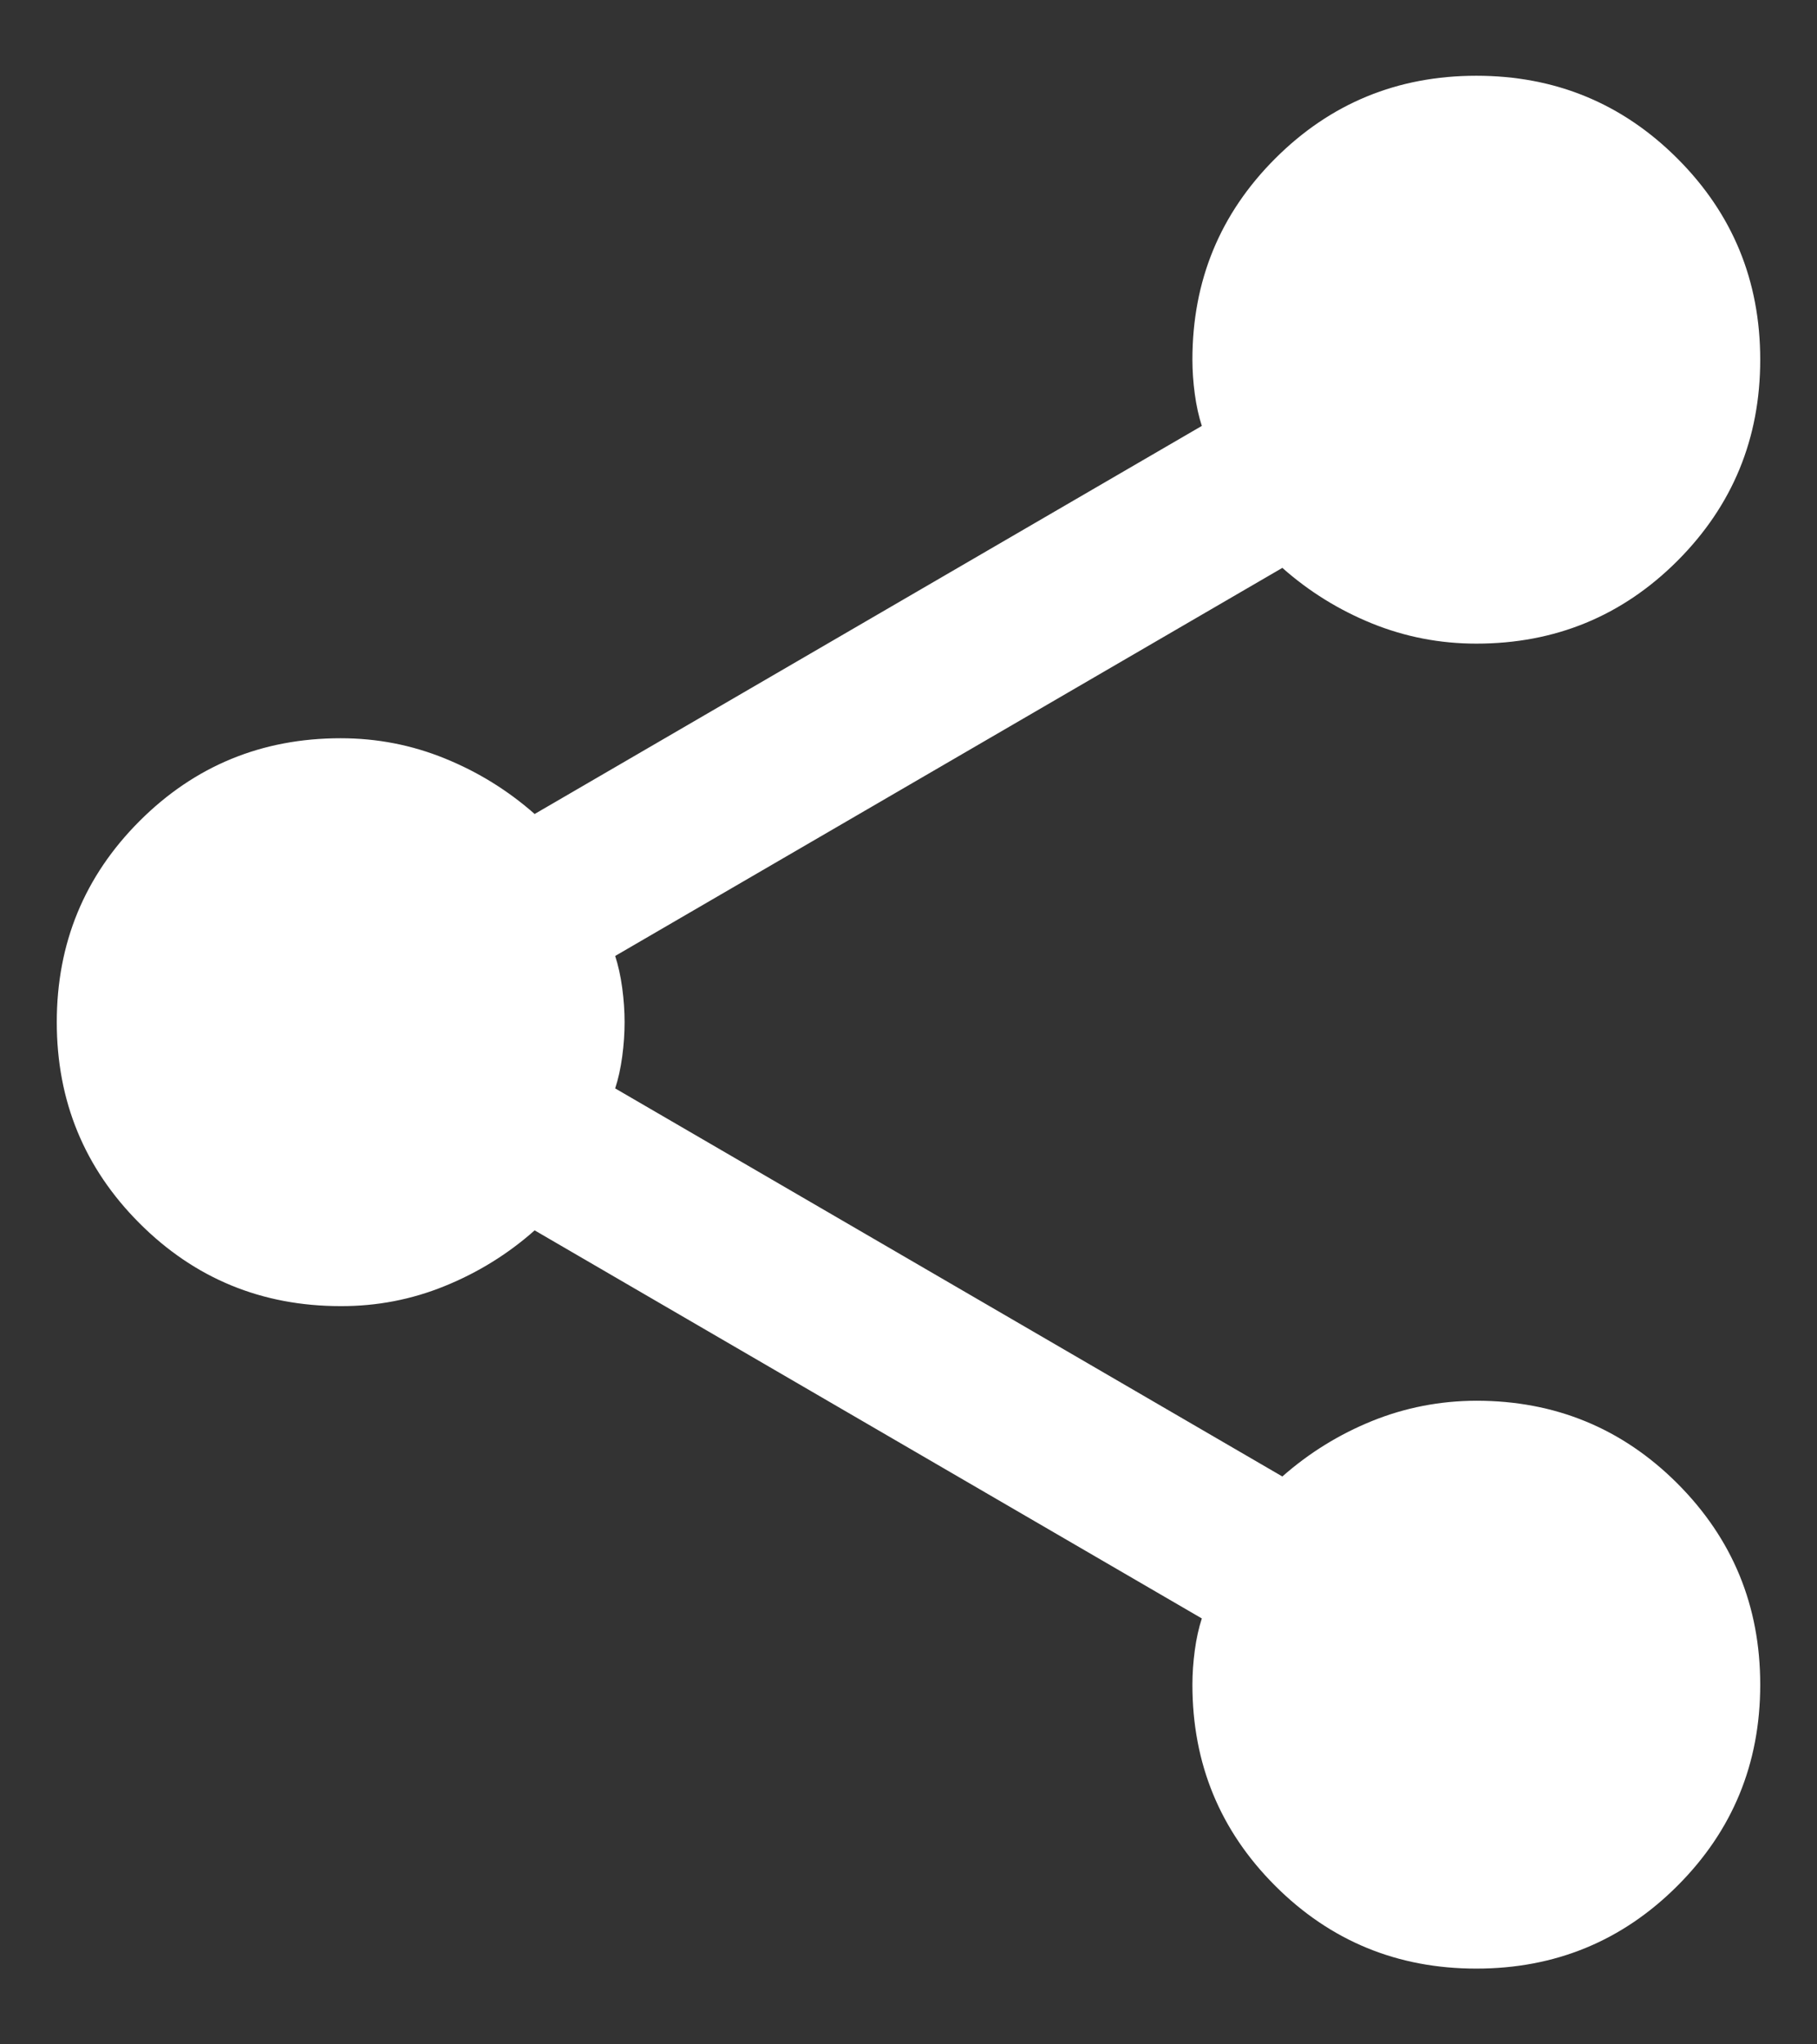 <svg width="16" height="18" viewBox="0 0 16 18" fill="none" xmlns="http://www.w3.org/2000/svg">
<rect x="0" y="0" width="16" height="18" fill="#333333" stroke="none"/>
<path d="M13 17.333C12.306 17.333 11.715 17.09 11.229 16.604C10.743 16.118 10.5 15.528 10.5 14.833C10.5 14.736 10.507 14.635 10.521 14.531C10.535 14.426 10.556 14.333 10.583 14.25L4.708 10.833C4.472 11.042 4.208 11.205 3.917 11.323C3.625 11.442 3.319 11.501 3 11.5C2.306 11.5 1.715 11.257 1.229 10.771C0.743 10.285 0.5 9.694 0.5 9C0.5 8.306 0.743 7.715 1.229 7.229C1.715 6.743 2.306 6.5 3 6.5C3.319 6.5 3.625 6.559 3.917 6.678C4.208 6.796 4.472 6.959 4.708 7.167L10.583 3.75C10.556 3.667 10.535 3.573 10.521 3.469C10.507 3.365 10.5 3.264 10.5 3.167C10.5 2.472 10.743 1.882 11.229 1.396C11.715 0.91 12.306 0.667 13 0.667C13.694 0.667 14.285 0.91 14.771 1.396C15.257 1.882 15.5 2.472 15.5 3.167C15.5 3.861 15.257 4.451 14.771 4.938C14.285 5.424 13.694 5.667 13 5.667C12.681 5.667 12.375 5.608 12.083 5.49C11.792 5.372 11.528 5.209 11.292 5L5.417 8.417C5.444 8.5 5.465 8.594 5.479 8.698C5.493 8.803 5.5 8.903 5.5 9C5.5 9.097 5.493 9.198 5.479 9.303C5.465 9.407 5.444 9.501 5.417 9.583L11.292 13C11.528 12.792 11.792 12.629 12.083 12.511C12.375 12.393 12.681 12.334 13 12.333C13.694 12.333 14.285 12.576 14.771 13.062C15.257 13.549 15.5 14.139 15.5 14.833C15.5 15.528 15.257 16.118 14.771 16.604C14.285 17.09 13.694 17.333 13 17.333Z" fill="white"/>
</svg>
